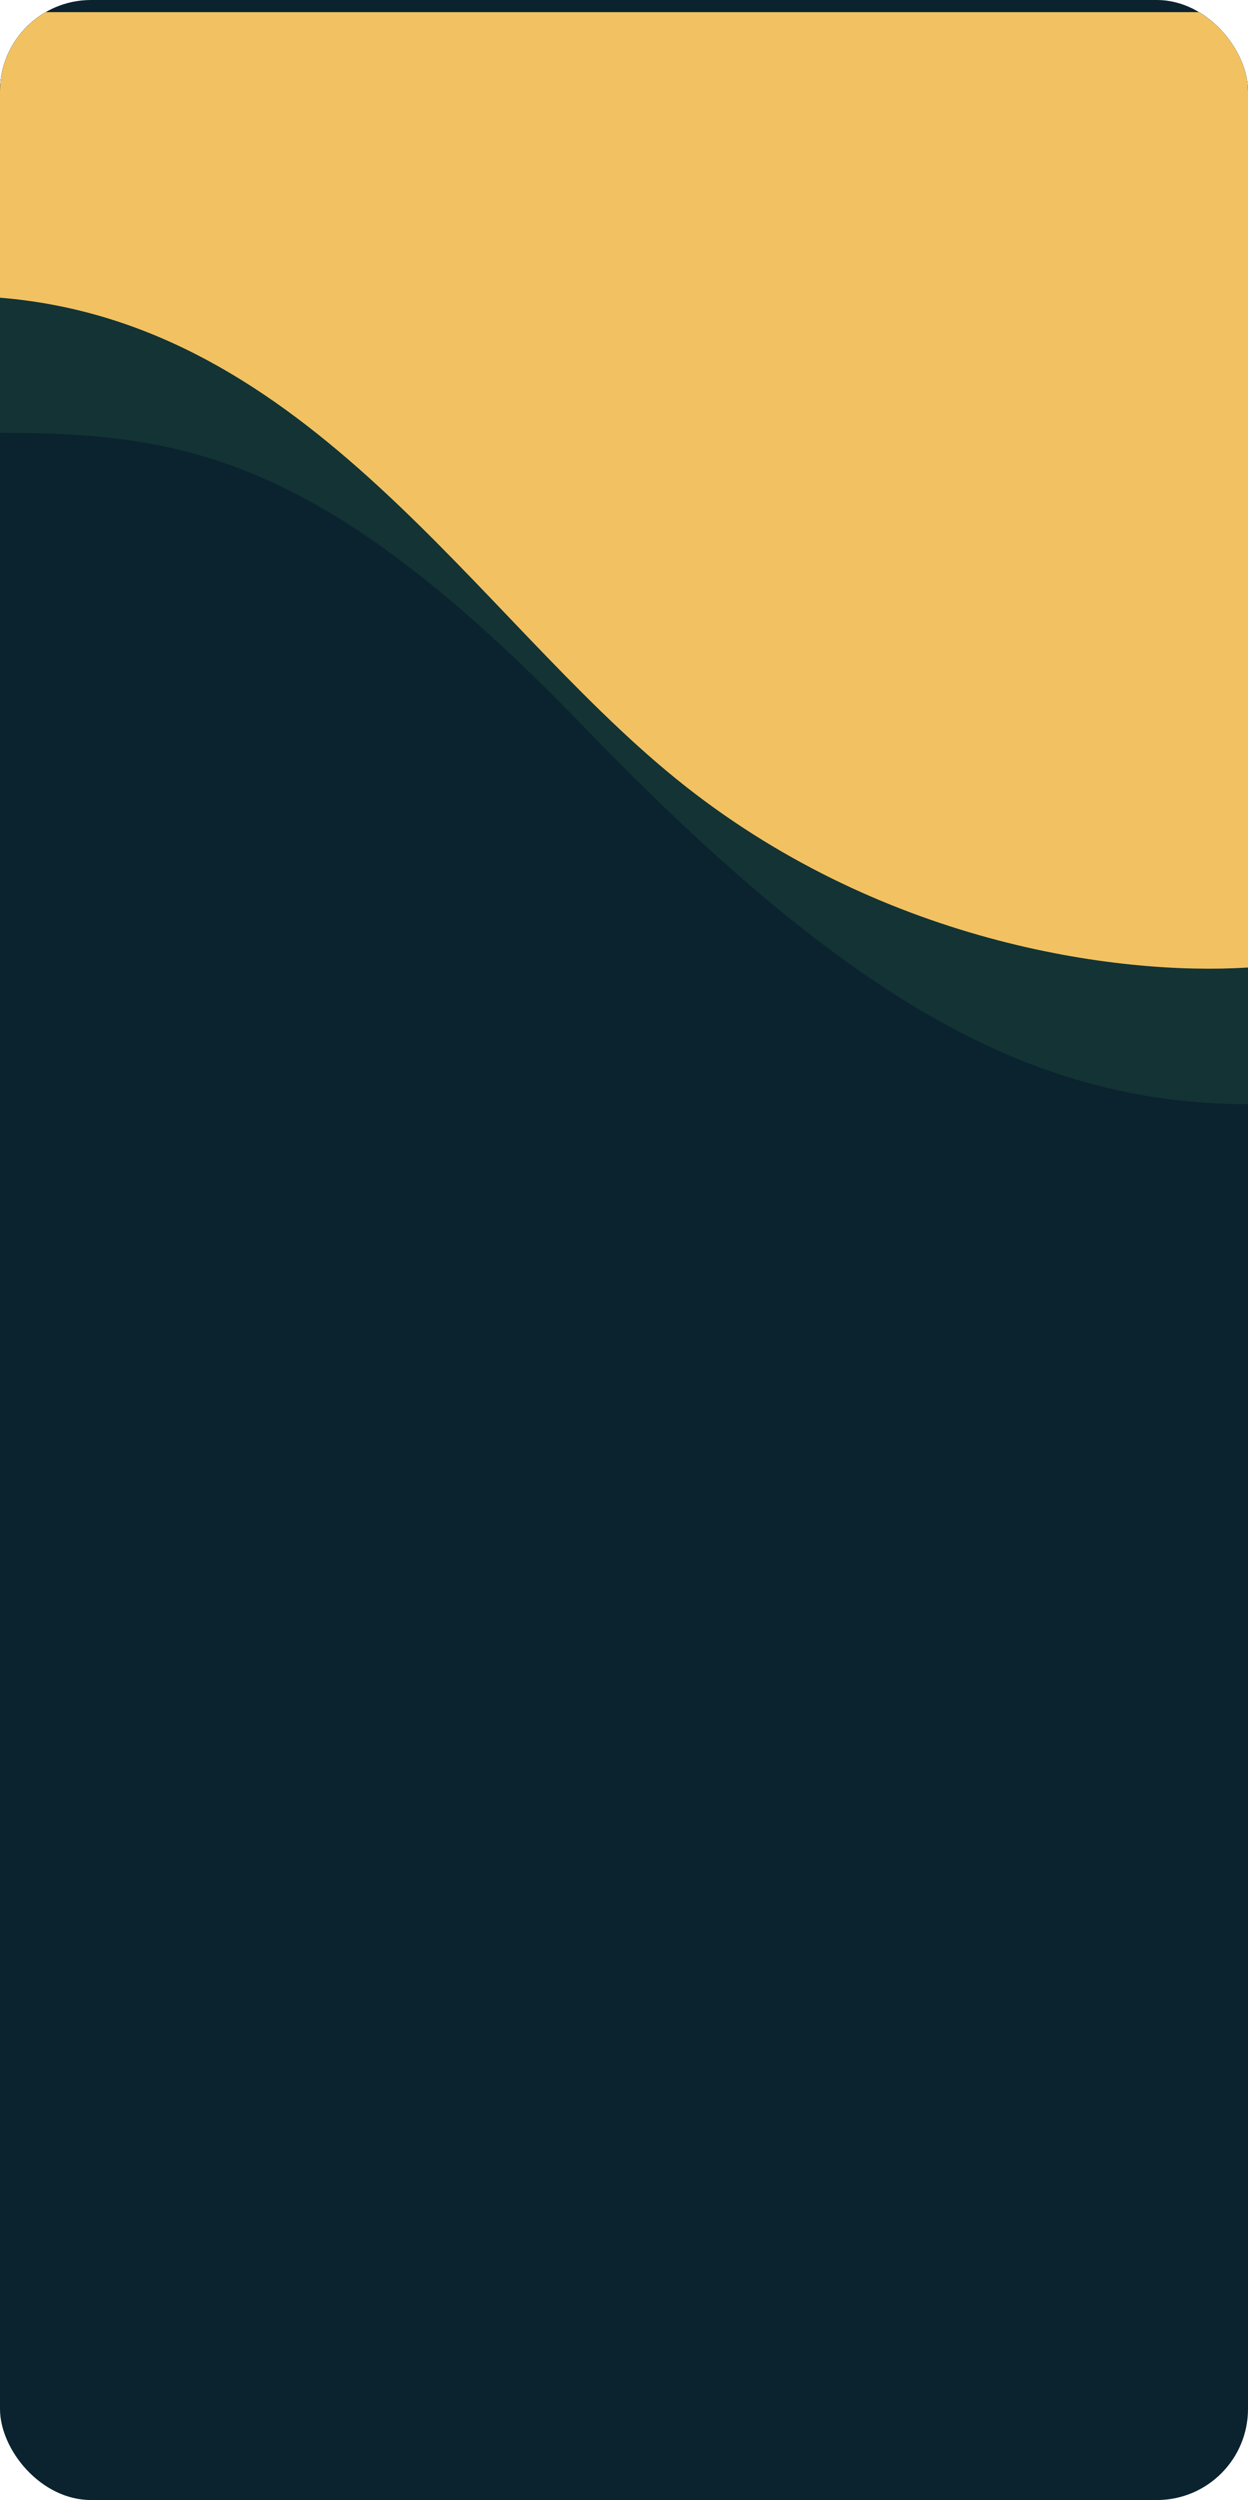 <svg width="411" height="823" viewBox="0 0 411 823" fill="none" xmlns="http://www.w3.org/2000/svg">
<g clip-path="url(#clip0_70_149)">
<rect width="411" height="823" rx="30" fill="white"/>
<rect width="411" height="823" fill="#0B222F"/>
<g filter="url(#filter0_d_70_149)">
<path opacity="0.9" d="M411 0H0V138.5C62 138.5 107 147 192 235C277 323 338 359.5 411 359.5V0Z" fill="#143636"/>
<path d="M411 0H0V94C101.806 102.307 156.097 198.326 222.583 252.321C289.068 306.316 367.715 317.269 411 314.5V0Z" fill="#F2C262"/>
</g>
</g>
<defs>
<filter id="filter0_d_70_149" x="-4" y="0" width="419" height="368" filterUnits="userSpaceOnUse" color-interpolation-filters="sRGB">
<feFlood flood-opacity="0" result="BackgroundImageFix"/>
<feColorMatrix in="SourceAlpha" type="matrix" values="0 0 0 0 0 0 0 0 0 0 0 0 0 0 0 0 0 0 127 0" result="hardAlpha"/>
<feOffset dy="4"/>
<feGaussianBlur stdDeviation="2"/>
<feComposite in2="hardAlpha" operator="out"/>
<feColorMatrix type="matrix" values="0 0 0 0 0 0 0 0 0 0 0 0 0 0 0 0 0 0 0.25 0"/>
<feBlend mode="normal" in2="BackgroundImageFix" result="effect1_dropShadow_70_149"/>
<feBlend mode="normal" in="SourceGraphic" in2="effect1_dropShadow_70_149" result="shape"/>
</filter>
<clipPath id="clip0_70_149">
<rect width="411" height="823" rx="30" fill="white"/>
</clipPath>
</defs>
</svg>
